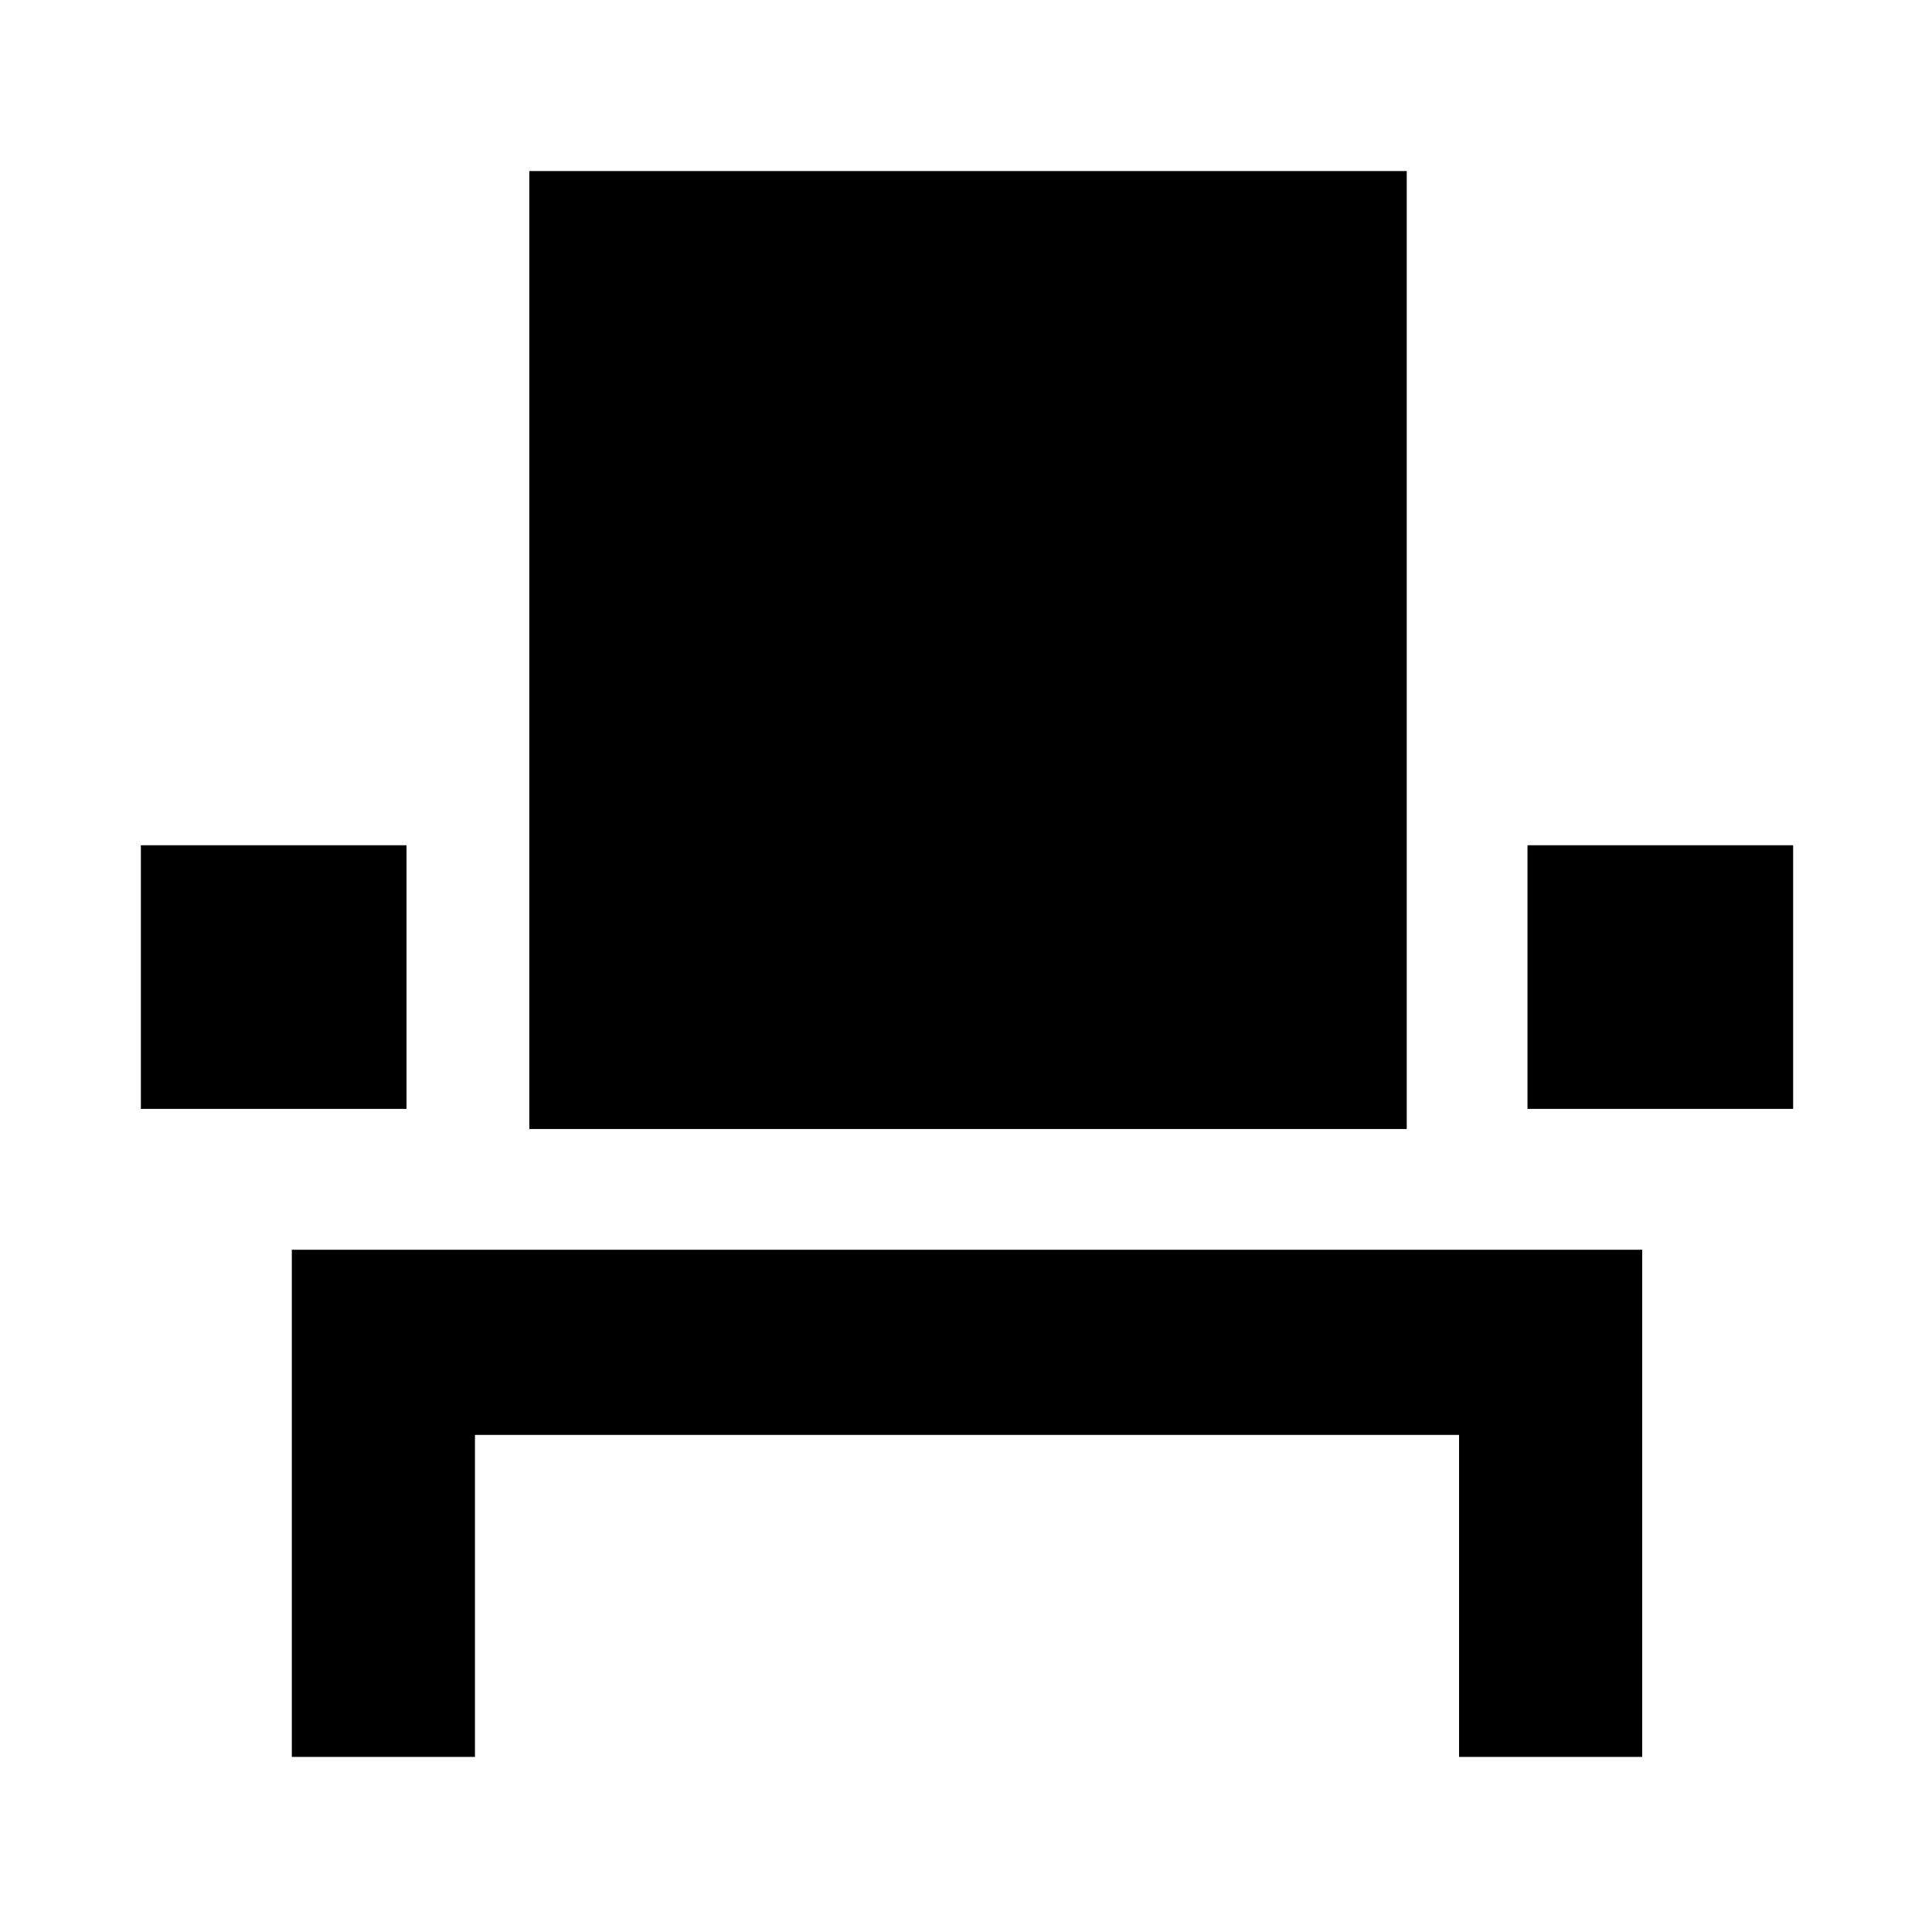 <svg xmlns="http://www.w3.org/2000/svg" height="48" viewBox="0 -960 960 960" width="48"><path d="M145-87v-252h671v252h-91v-160H236v160h-91ZM70-409v-131h132v131H70Zm193 10v-476h436v476H263Zm496-10v-131h132v131H759Z"/></svg>